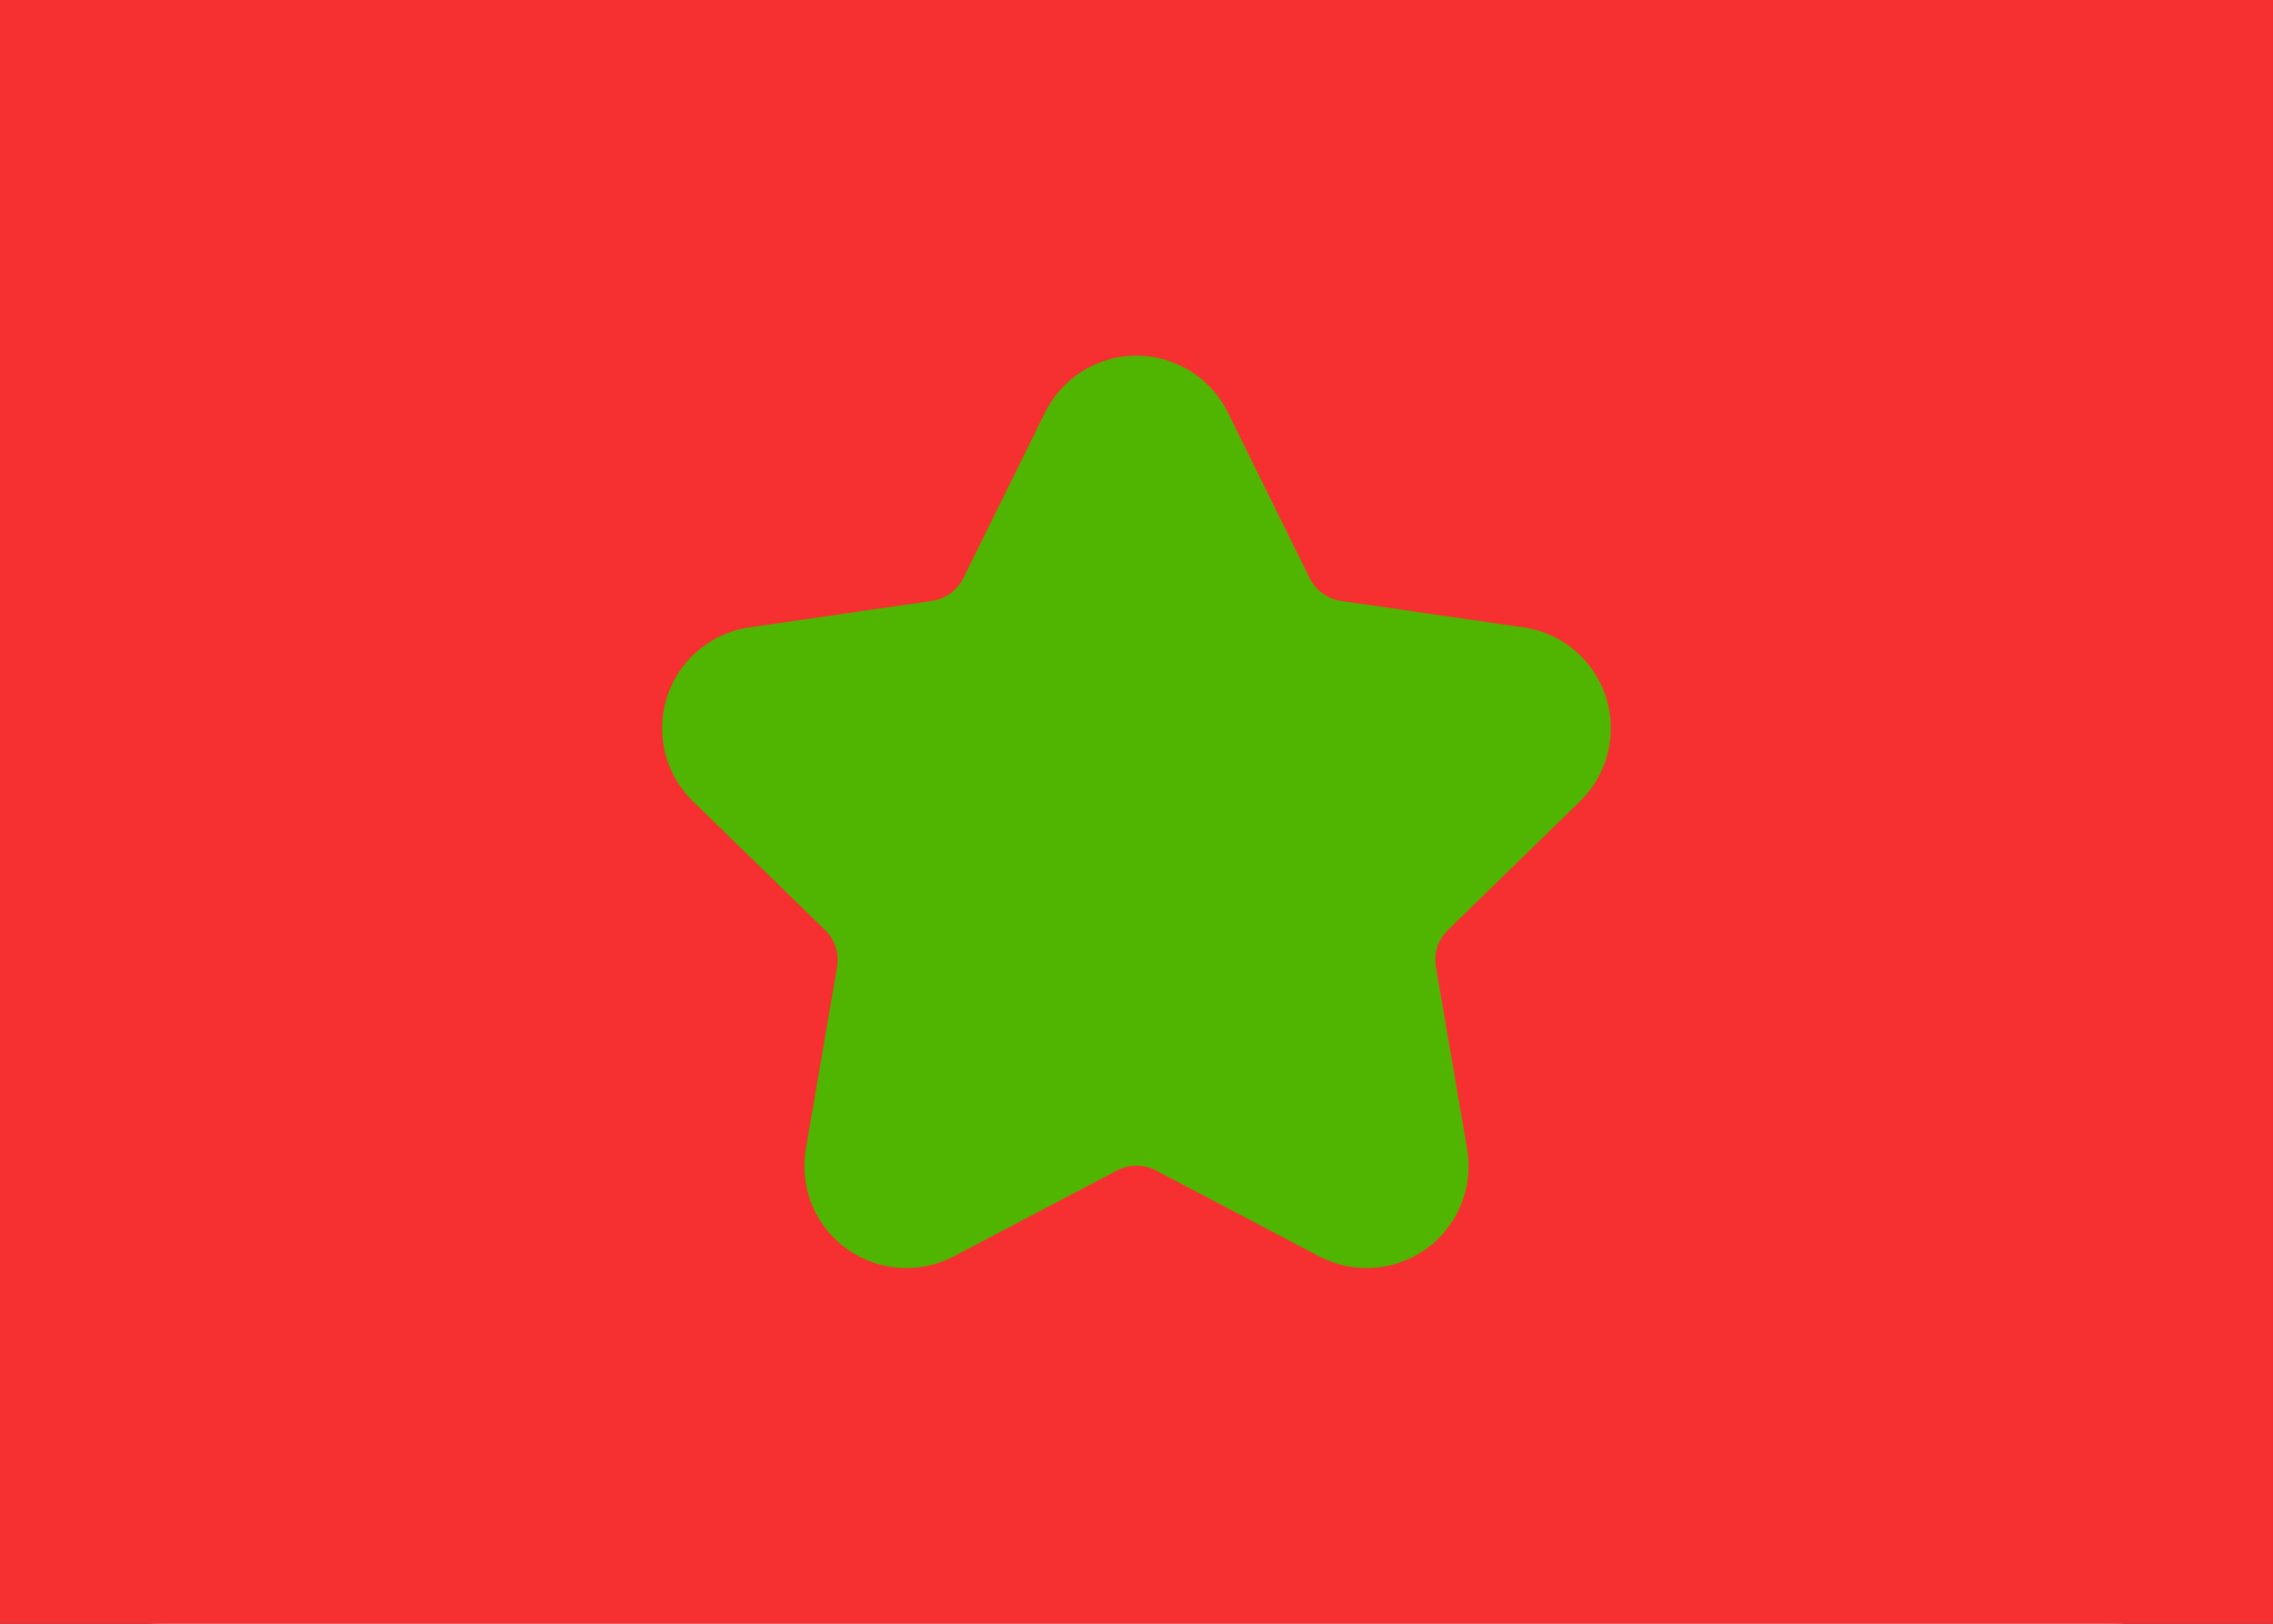 <svg width="28" height="20" viewBox="0 0 28 20" fill="none" xmlns="http://www.w3.org/2000/svg">
<rect x="0" y="0" width="28" height="20" fill="#333333" stroke="none"/>
<g clip-path="url(#clip0_5_1097)">
<rect width="28" height="20" rx="2" fill="white"/>
<rect width="28" height="20" fill="#F63030"/>
<path d="M13.762 14.416L11.749 15.475C11.135 15.797 10.376 15.561 10.053 14.947C9.925 14.703 9.881 14.423 9.927 14.151L10.312 11.909C10.34 11.743 10.285 11.574 10.165 11.457L8.536 9.869C8.039 9.385 8.029 8.59 8.513 8.094C8.706 7.896 8.958 7.767 9.232 7.728L11.483 7.401C11.649 7.376 11.793 7.272 11.867 7.121L12.874 5.081C13.181 4.459 13.934 4.204 14.556 4.511C14.803 4.633 15.003 4.834 15.126 5.081L16.133 7.121C16.207 7.272 16.351 7.376 16.517 7.401L18.768 7.728C19.454 7.827 19.93 8.464 19.83 9.15C19.79 9.424 19.662 9.676 19.464 9.869L17.835 11.457C17.715 11.574 17.66 11.743 17.688 11.909L18.073 14.151C18.19 14.835 17.731 15.483 17.048 15.601C16.776 15.647 16.496 15.603 16.251 15.475L14.238 14.416C14.089 14.338 13.911 14.338 13.762 14.416Z" fill="#50B500"/>
</g>
<defs>
<clipPath id="clip0_5_1097">
<rect width="28" height="20" fill="white"/>
</clipPath>
</defs>
</svg>
